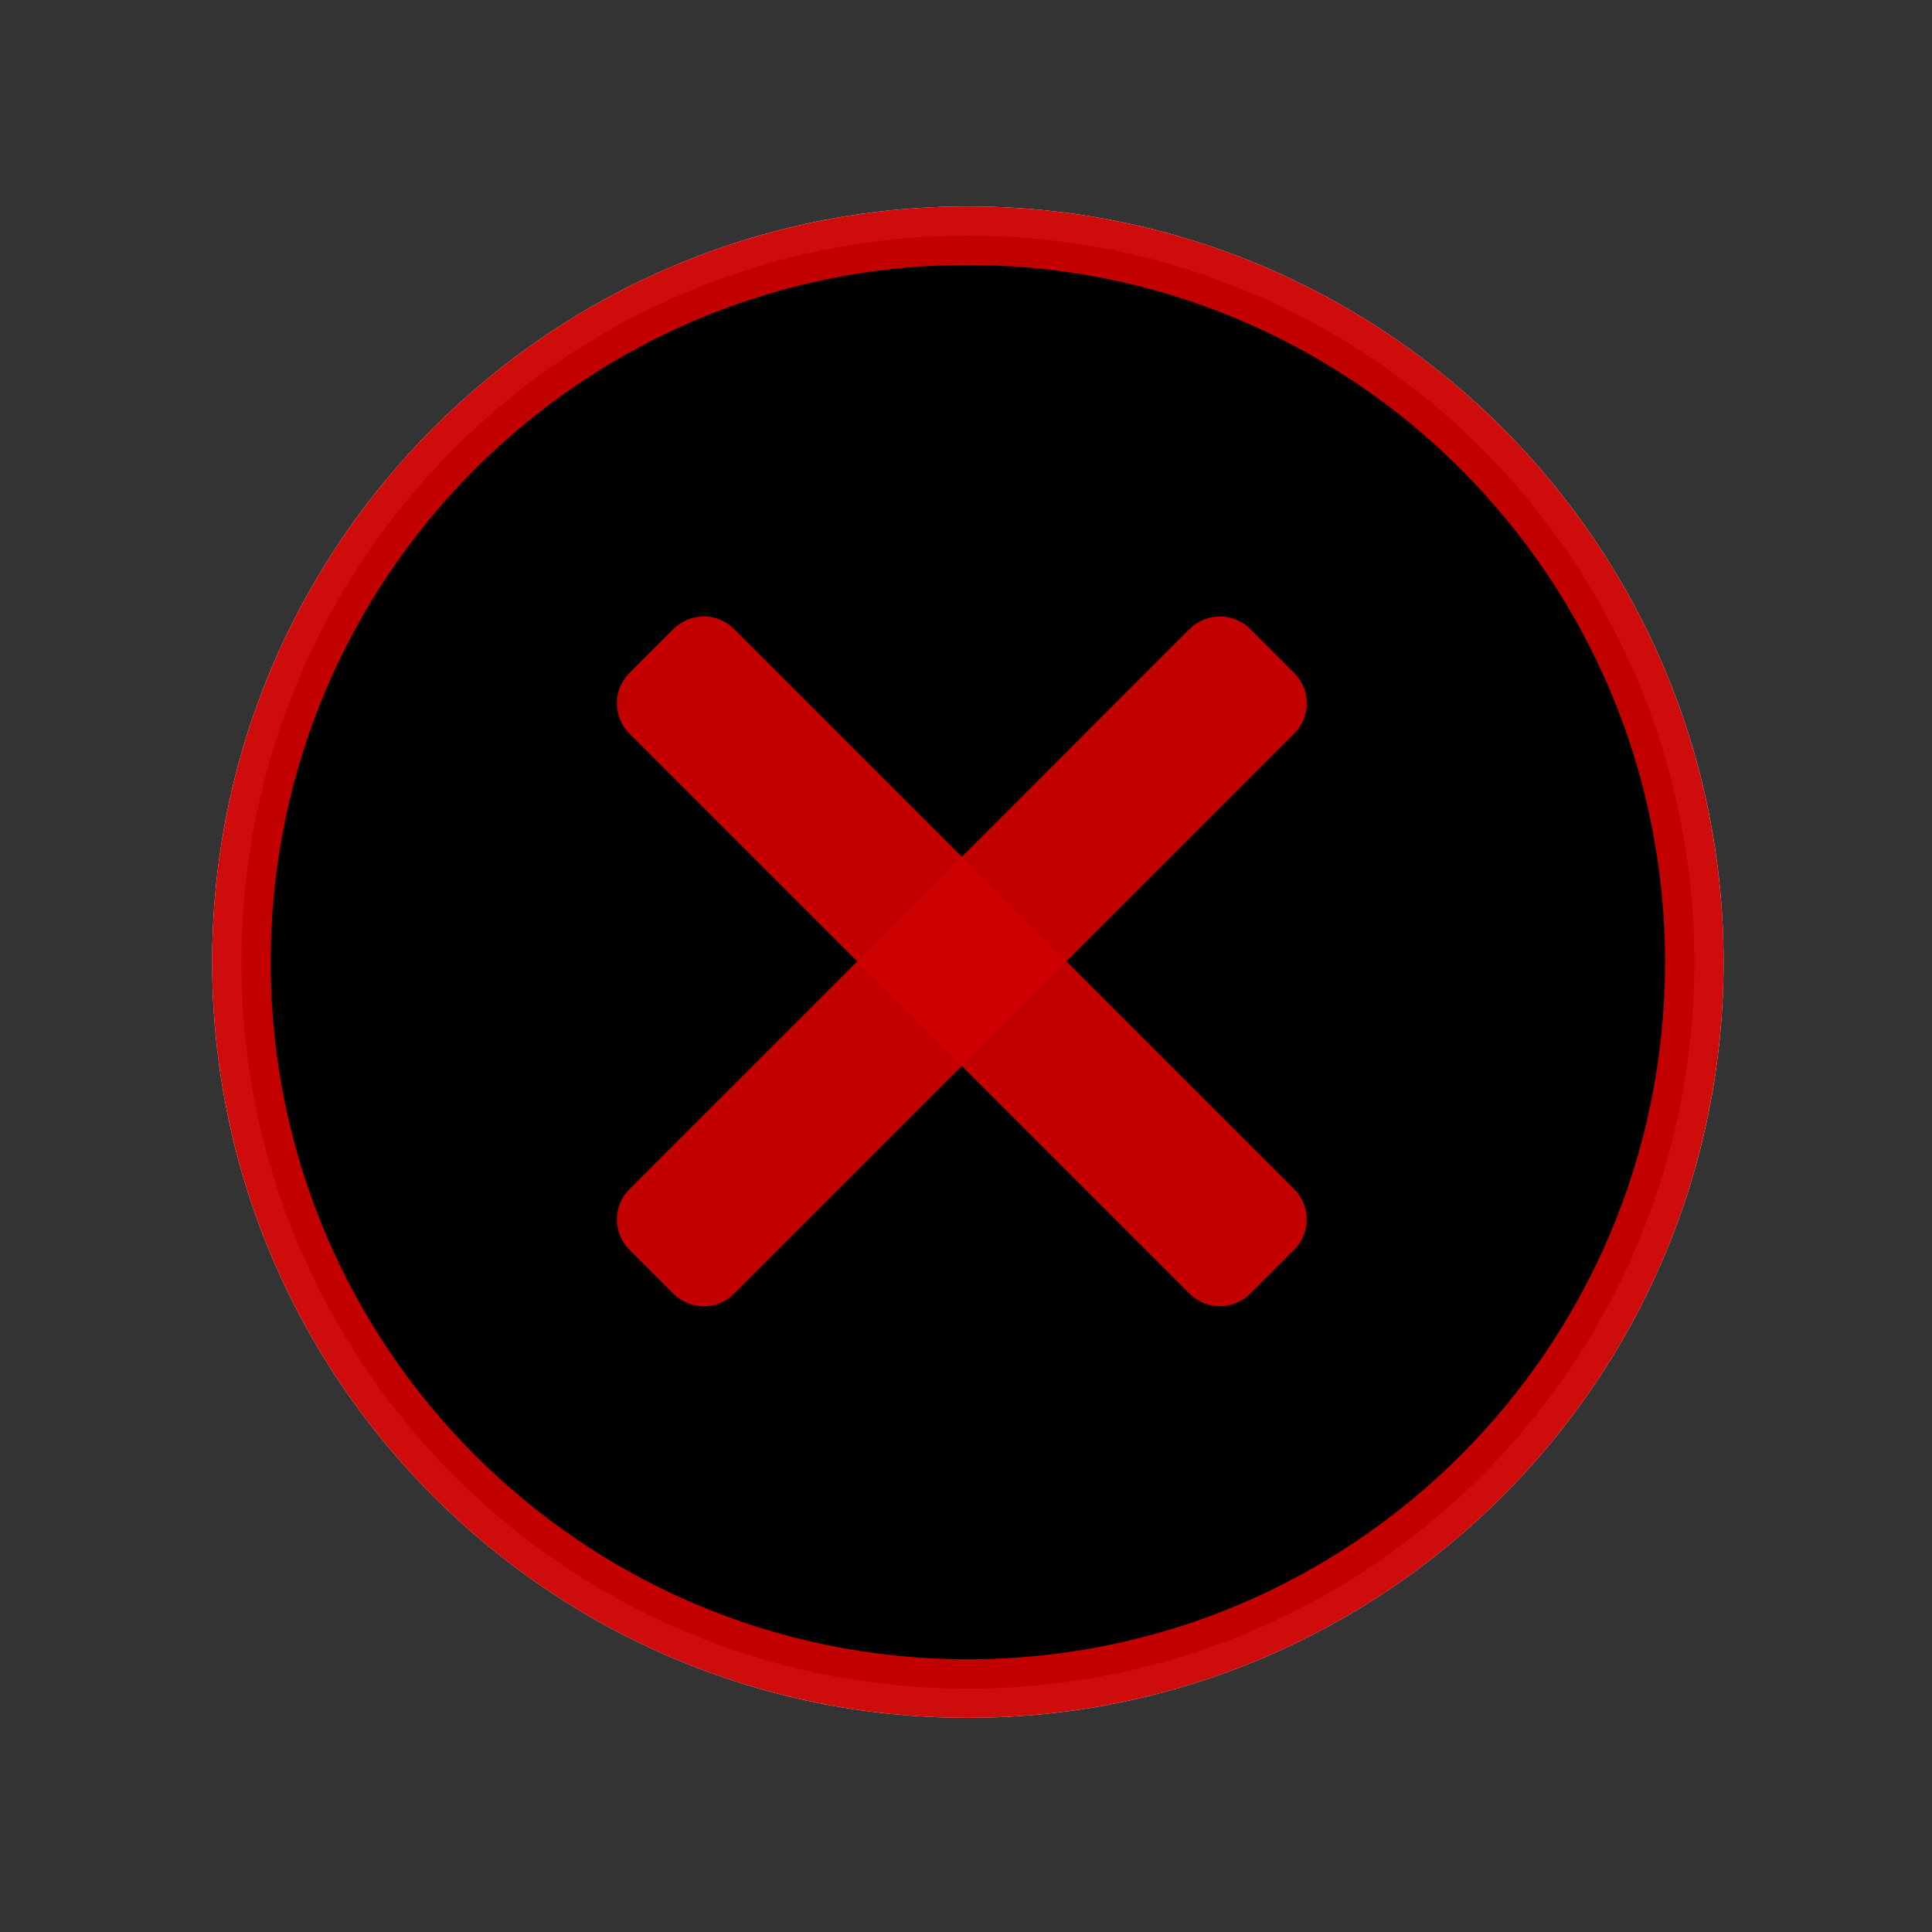 <svg id="vector" xmlns="http://www.w3.org/2000/svg" width="16" height="16" viewBox="0 0 33 33"><rect x="0" y="0" width="33" height="33" fill="#333333" stroke="none"/><path fill="#FEE6E8" d="M16.532,29.342C23.661,29.342 29.44,23.563 29.44,16.434C29.44,9.305 23.661,3.526 16.532,3.526C9.403,3.526 3.624,9.305 3.624,16.434C3.624,23.563 9.403,29.342 16.532,29.342Z" id="path_0"/><path fill="#00000000" stroke-width="1" d="M28.94,16.434C28.94,23.287 23.385,28.842 16.532,28.842C9.679,28.842 4.124,23.287 4.124,16.434C4.124,9.582 9.679,4.026 16.532,4.026C23.385,4.026 28.94,9.582 28.94,16.434Z" stroke-opacity="0.949" stroke="#CC0000" id="path_1"/><path fill="#CC0000" d="M22.106,11.495L21.354,10.744C21.069,10.458 20.605,10.458 20.319,10.744L10.752,20.312C10.466,20.598 10.466,21.061 10.752,21.347L11.503,22.098C11.789,22.384 12.252,22.384 12.538,22.098L22.106,12.53C22.392,12.245 22.392,11.781 22.106,11.495Z" fill-opacity="0.949" id="path_2"/><path fill="#CC0000" d="M11.503,10.744L10.751,11.495C10.466,11.781 10.466,12.244 10.751,12.53L20.319,22.098C20.605,22.384 21.068,22.384 21.354,22.098L22.106,21.347C22.391,21.061 22.391,20.597 22.106,20.312L12.538,10.744C12.252,10.458 11.789,10.458 11.503,10.744Z" fill-opacity="0.949" id="path_3"/></svg>